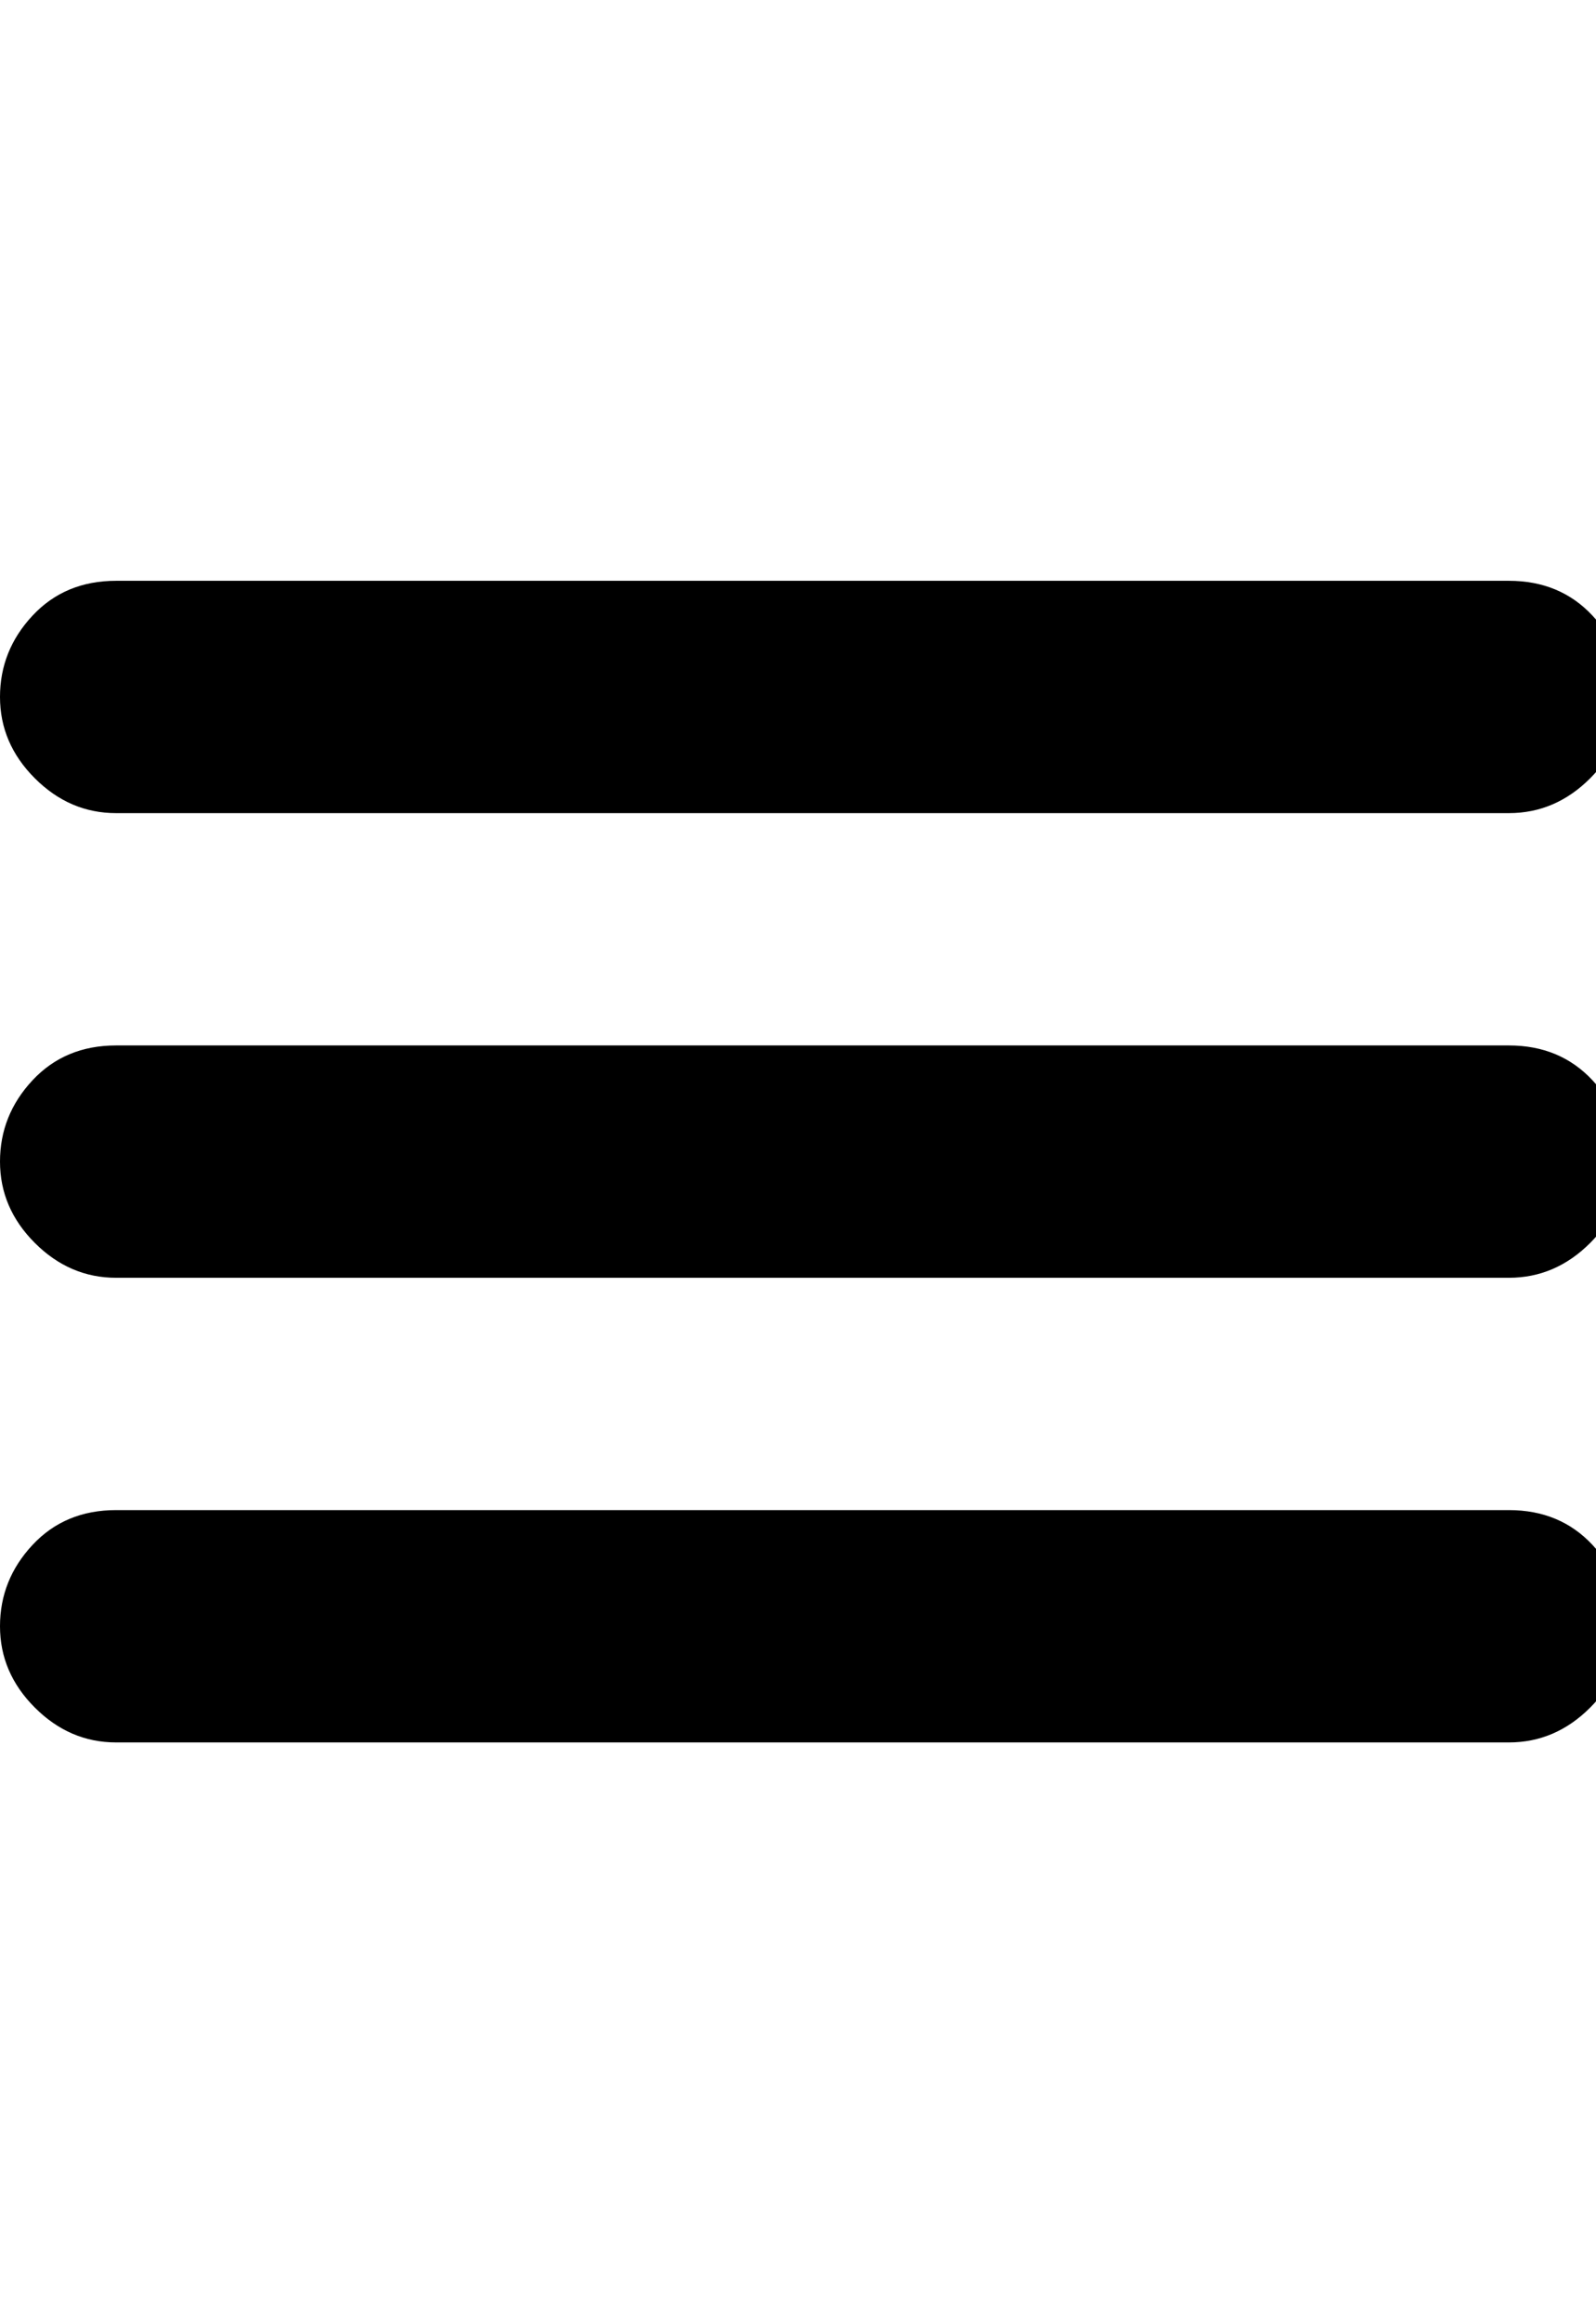<!-- Generated by IcoMoon.io -->
<svg version="1.1" xmlns="http://www.w3.org/2000/svg" width="22" height="32" viewBox="0 0 22 32">
<path d="M20.8 14.4q0.704 0 1.152 0.48t0.448 1.12-0.48 1.12-1.12 0.48h-19.2q-0.64 0-1.12-0.48t-0.48-1.12 0.448-1.12 1.152-0.48h19.2zM1.6 11.2q-0.64 0-1.12-0.48t-0.48-1.12 0.448-1.12 1.152-0.48h19.2q0.704 0 1.152 0.48t0.448 1.12-0.48 1.12-1.12 0.48h-19.2zM20.8 20.8q0.704 0 1.152 0.48t0.448 1.12-0.48 1.12-1.12 0.48h-19.2q-0.64 0-1.12-0.48t-0.48-1.12 0.448-1.12 1.152-0.48h19.2z"></path>
</svg>
